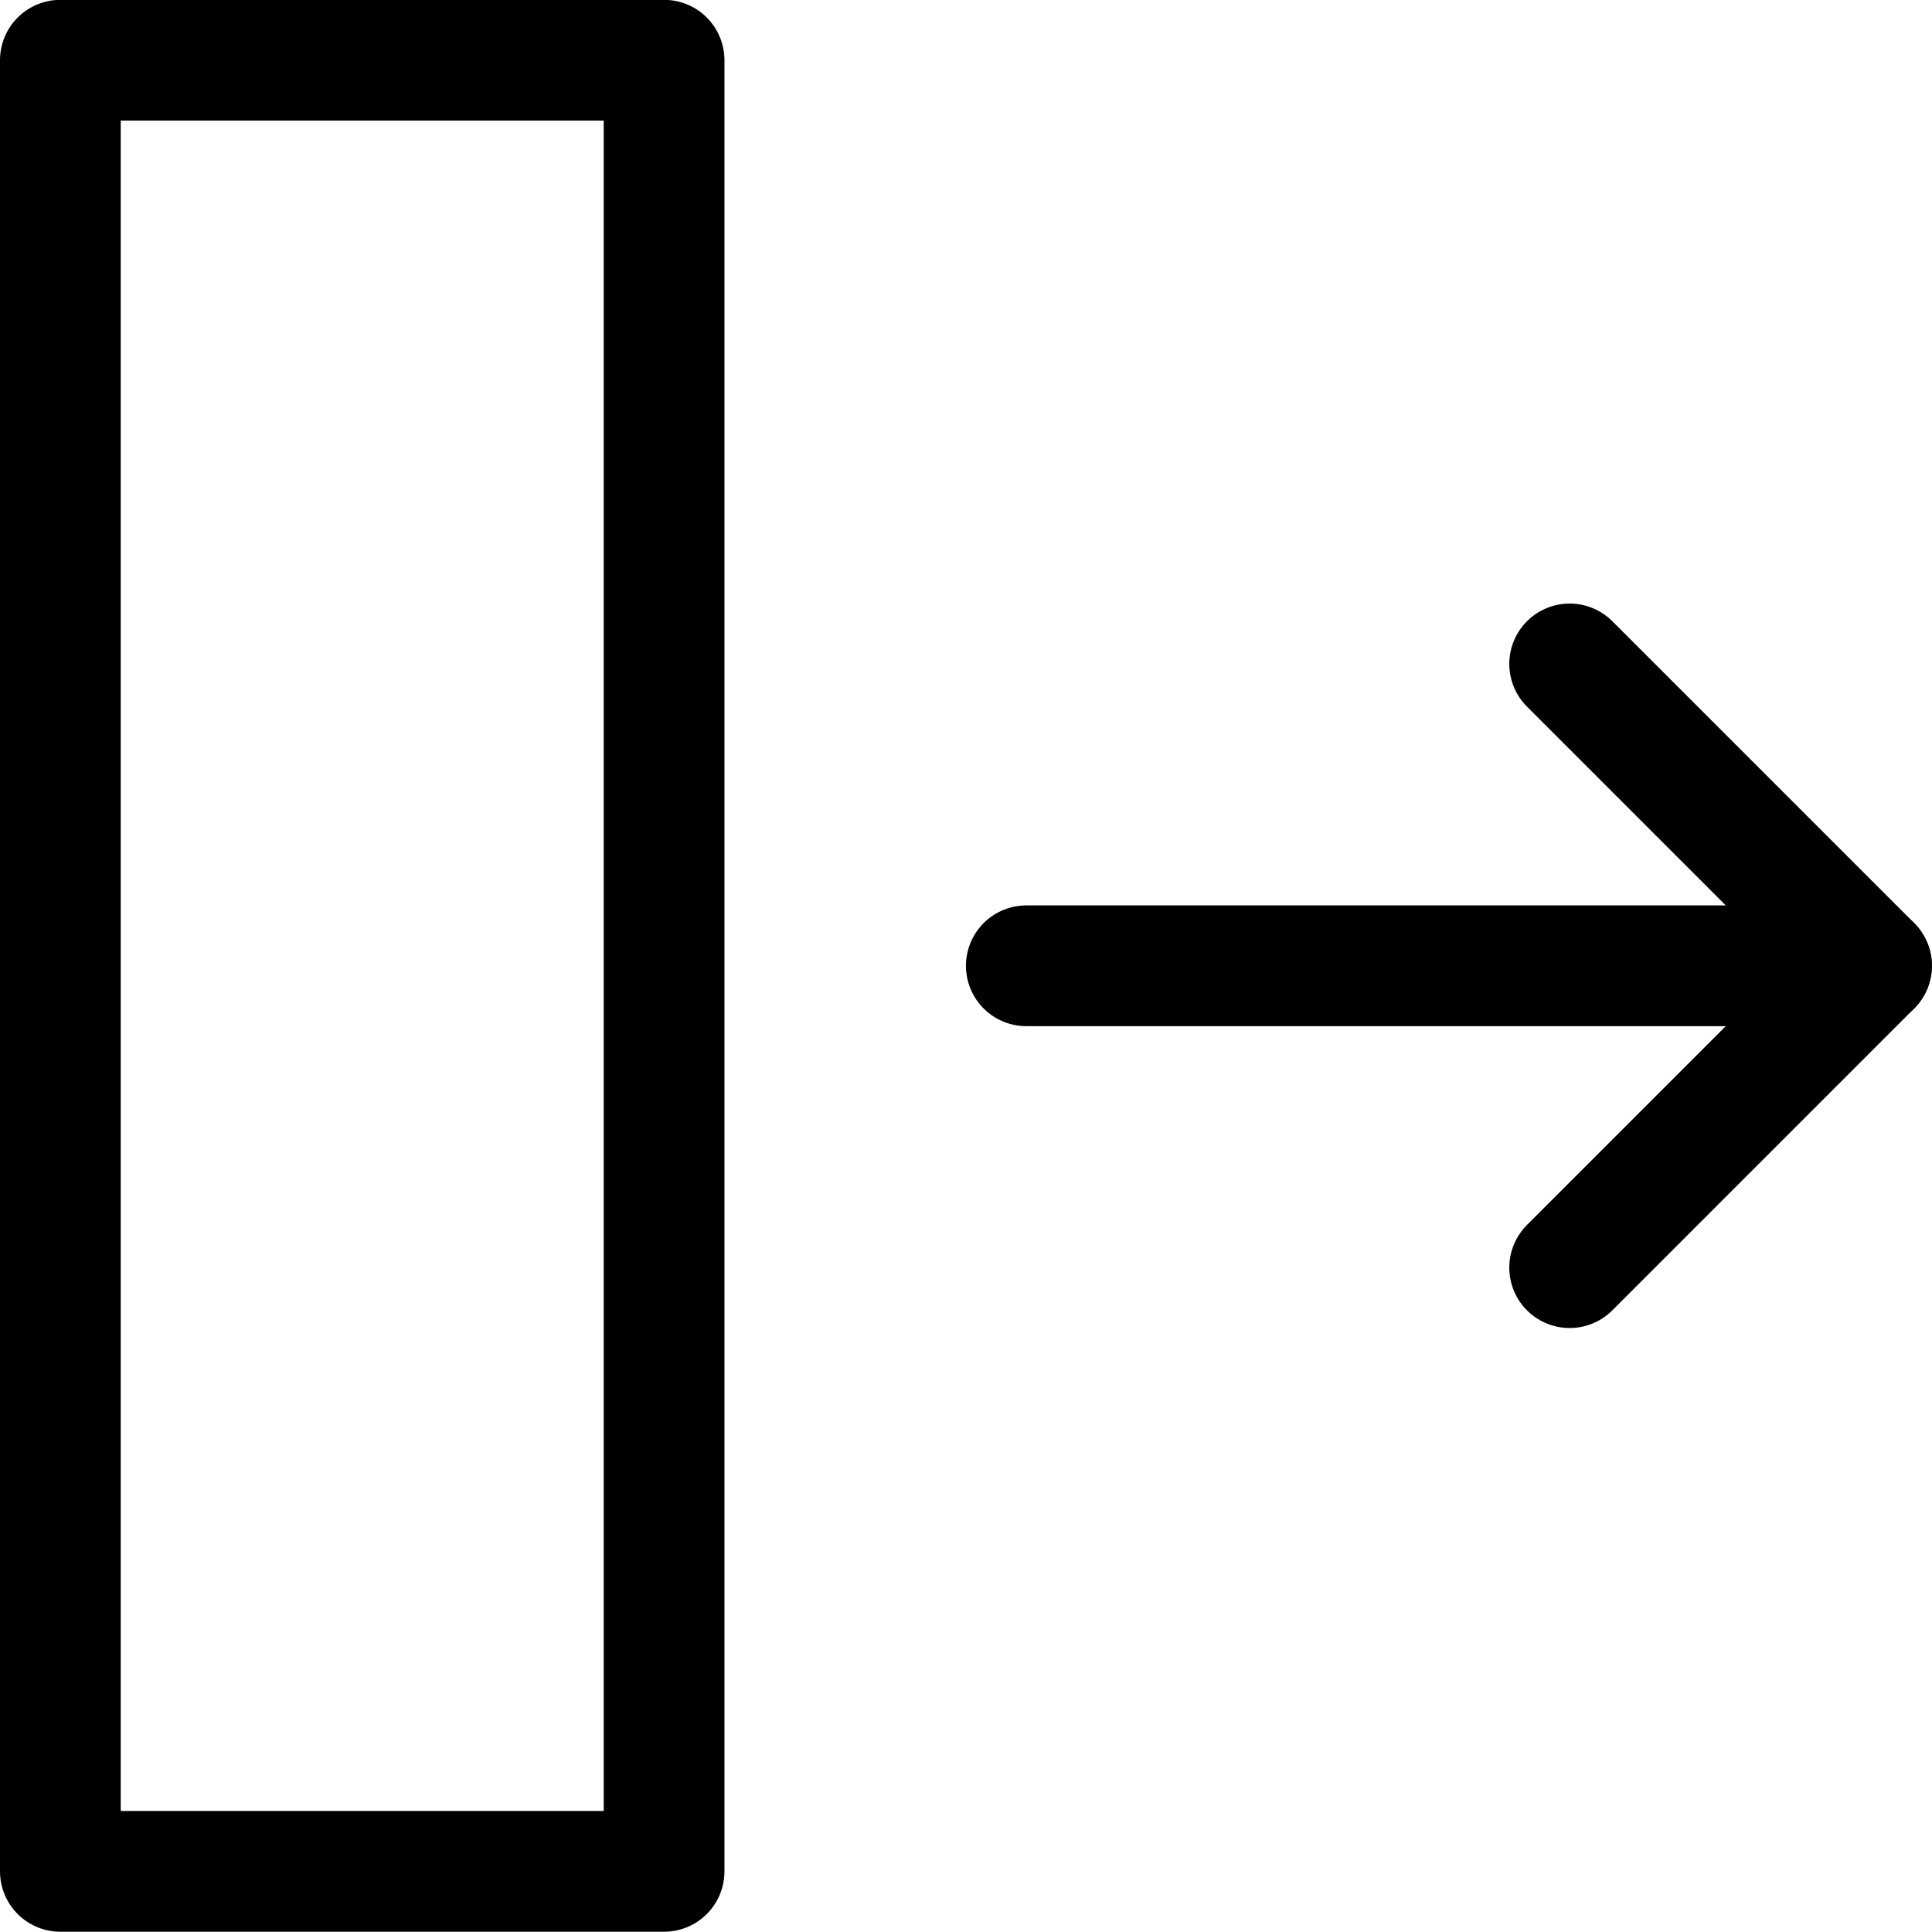 <svg xmlns="http://www.w3.org/2000/svg" version="1.1" xmlns:xlink="http://www.w3.org/1999/xlink" xmlns:svgjs="http://svgjs.com/svgjs" viewBox="0 0 140 140" width="140" height="140"><g transform="matrix(5.833,0,0,5.833,0,0)"><path d="M23.25 11.998L12.75 11.998" fill="none" stroke="#000000" stroke-linecap="round" stroke-linejoin="round" stroke-width="1.5"></path><path d="M19.5 15.748L23.25 11.998 19.5 8.248" fill="none" stroke="#000000" stroke-linecap="round" stroke-linejoin="round" stroke-width="1.5"></path><path d="M0.750 0.748 L8.250 0.748 L8.250 23.248 L0.750 23.248 Z" fill="none" stroke="#000000" stroke-linecap="round" stroke-linejoin="round" stroke-width="1.5"></path></g></svg>